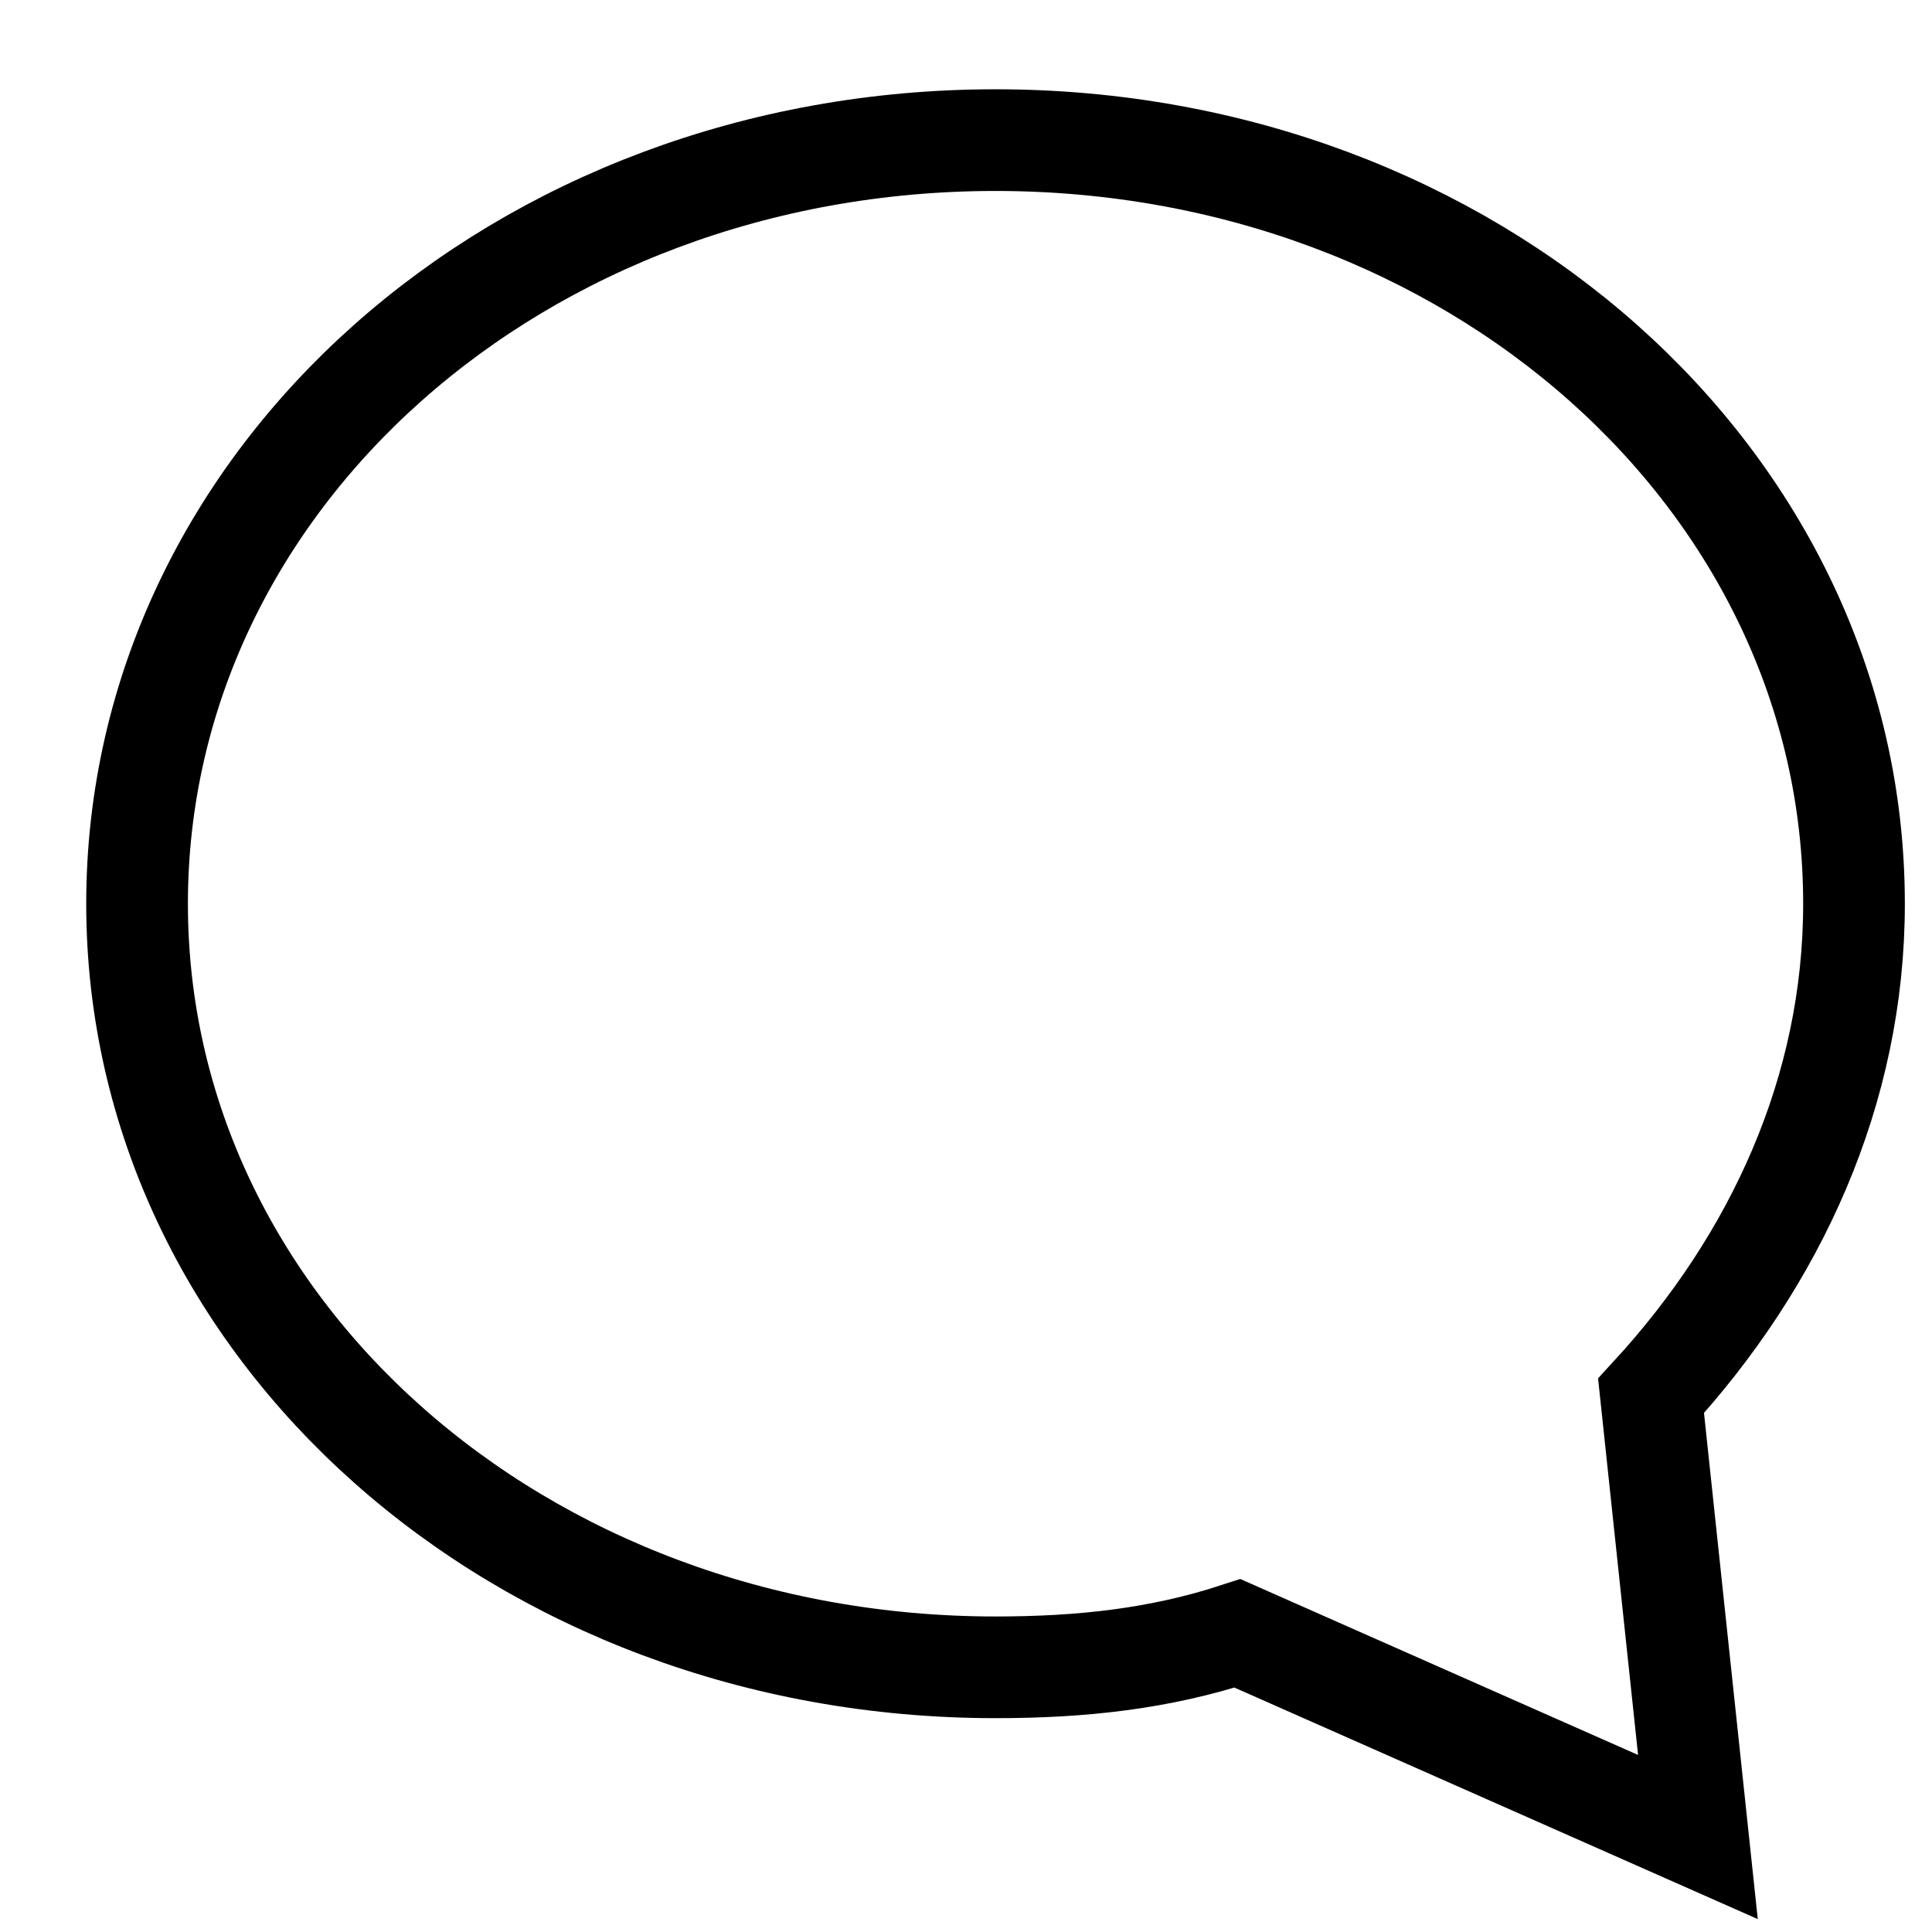 <?xml version="1.0" encoding="UTF-8"?>
<svg width="19px" height="19px" viewBox="0 0 19 19" version="1.1" xmlns="http://www.w3.org/2000/svg" xmlns:xlink="http://www.w3.org/1999/xlink">
    <!-- Generator: sketchtool 40.1 (33804) - http://www.bohemiancoding.com/sketch -->
    <title>7368D005-CAC7-454B-8CF2-4315F4016920</title>
    <desc>Created with sketchtool.</desc>
    <defs></defs>
    <g id="Page-1" stroke="none" stroke-width="1" fill="none" fill-rule="evenodd">
        <g id="Icons" transform="translate(-277, -769)" stroke="#000000">
            <g id="icons/list-items/sync" transform="translate(278, 770)">
                <g id="Group" transform="translate(0.348, 0.378)">
                    <path d="M14.889,12.349 C16.117,11.014 16.885,9.345 16.885,7.51 C16.885,3.338 13.124,0 8.442,0 C3.761,0 0,3.338 0,7.51 C0,11.682 3.761,15.019 8.442,15.019 C9.287,15.019 10.054,14.936 10.822,14.685 L15.35,16.688 L14.889,12.349 L14.889,12.349 Z" id="Shape"></path>
                </g>
            </g>
        </g>
    </g>
</svg>
